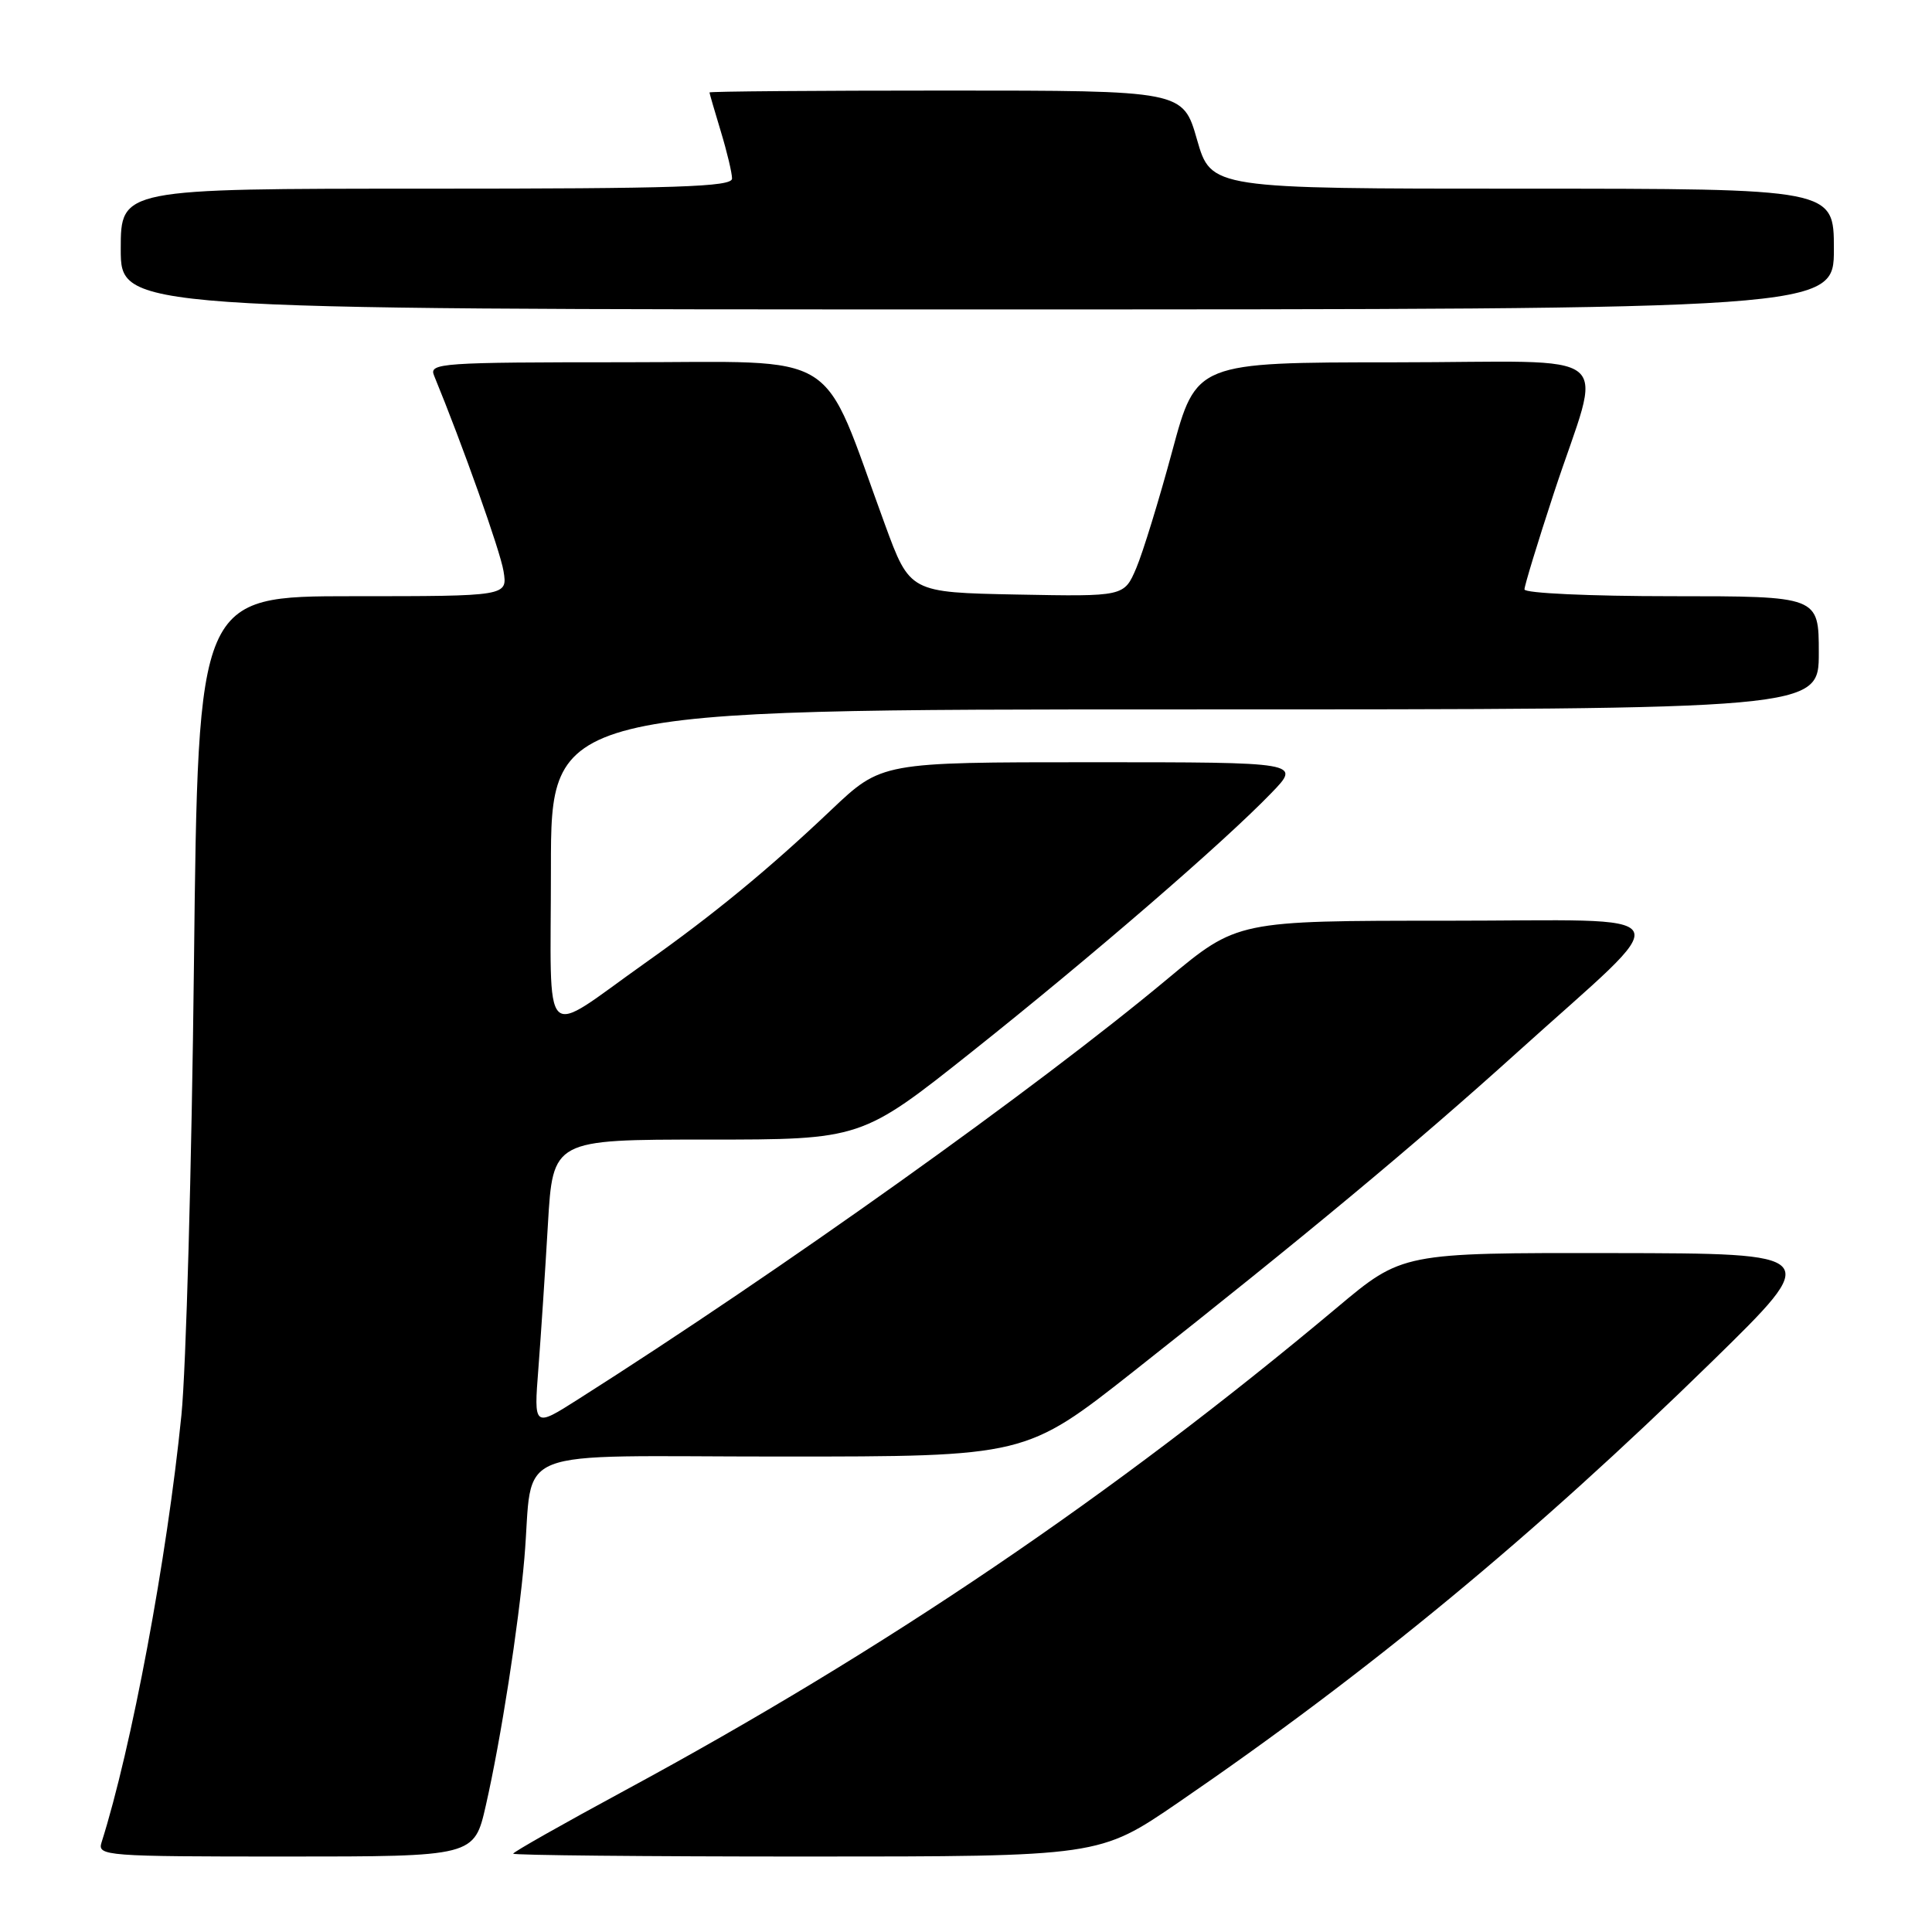 <?xml version="1.0" encoding="UTF-8" standalone="no"?>
<!DOCTYPE svg PUBLIC "-//W3C//DTD SVG 1.1//EN" "http://www.w3.org/Graphics/SVG/1.1/DTD/svg11.dtd" >
<svg xmlns="http://www.w3.org/2000/svg" xmlns:xlink="http://www.w3.org/1999/xlink" version="1.1" viewBox="0 0 256 256">
 <g >
 <path fill="currentColor"
d=" M 64.38 239.21 C 66.37 230.48 68.71 215.44 69.48 206.50 C 70.78 191.37 66.67 193.00 103.49 193.00 C 135.89 193.00 135.89 193.00 150.20 181.72 C 172.66 164.00 187.48 151.69 201.00 139.48 C 222.62 119.96 223.71 122.00 191.66 122.00 C 163.95 122.00 163.95 122.00 154.72 129.69 C 137.29 144.23 103.43 168.38 76.61 185.41 C 70.73 189.15 70.73 189.15 71.34 181.32 C 71.67 177.02 72.24 168.44 72.60 162.25 C 73.26 151.00 73.26 151.00 93.70 151.00 C 114.14 151.00 114.14 151.00 128.82 139.33 C 144.65 126.74 162.10 111.67 168.45 105.09 C 172.41 101.00 172.41 101.00 144.61 101.00 C 116.81 101.00 116.81 101.00 110.15 107.31 C 101.89 115.15 94.56 121.18 85.50 127.59 C 71.49 137.51 73.00 139.03 73.00 115.02 C 73.00 94.00 73.00 94.00 157.00 94.00 C 241.00 94.00 241.00 94.00 241.00 86.50 C 241.00 79.00 241.00 79.00 221.50 79.00 C 210.66 79.00 202.00 78.60 202.00 78.10 C 202.00 77.61 203.75 71.87 205.89 65.35 C 212.36 45.68 215.18 48.00 184.77 48.01 C 158.50 48.02 158.50 48.02 155.33 59.76 C 153.59 66.22 151.44 73.20 150.56 75.28 C 148.95 79.05 148.95 79.05 134.75 78.78 C 120.56 78.50 120.56 78.50 117.26 69.50 C 108.60 45.88 112.01 48.00 82.78 48.00 C 58.42 48.00 56.83 48.11 57.51 49.75 C 61.29 58.95 66.29 73.01 66.72 75.68 C 67.26 79.00 67.26 79.00 46.75 79.00 C 26.25 79.00 26.25 79.00 25.70 127.75 C 25.40 154.56 24.65 181.45 24.04 187.50 C 22.13 206.50 17.43 231.61 13.45 244.15 C 12.89 245.92 14.01 246.00 37.85 246.00 C 62.84 246.00 62.84 246.00 64.38 239.21 Z  M 156.09 238.87 C 181.41 221.53 203.20 203.52 226.87 180.39 C 241.50 166.08 241.50 166.08 213.66 166.04 C 185.81 166.00 185.81 166.00 177.16 173.26 C 147.49 198.13 117.32 218.58 82.80 237.24 C 74.66 241.64 68.00 245.41 68.00 245.62 C 68.00 245.83 85.48 246.00 106.84 246.00 C 145.67 246.00 145.67 246.00 156.09 238.87 Z  M 243.00 33.00 C 243.00 25.00 243.00 25.00 201.74 25.00 C 160.48 25.00 160.48 25.00 158.61 18.50 C 156.75 12.00 156.75 12.00 125.38 12.00 C 108.12 12.00 94.00 12.11 94.01 12.25 C 94.02 12.39 94.69 14.71 95.51 17.41 C 96.33 20.11 97.00 22.92 97.00 23.66 C 97.00 24.76 89.70 25.00 56.50 25.00 C 16.00 25.00 16.00 25.00 16.00 33.00 C 16.00 41.00 16.00 41.00 129.50 41.00 C 243.00 41.00 243.00 41.00 243.00 33.00 Z "/>
</g>
</svg>